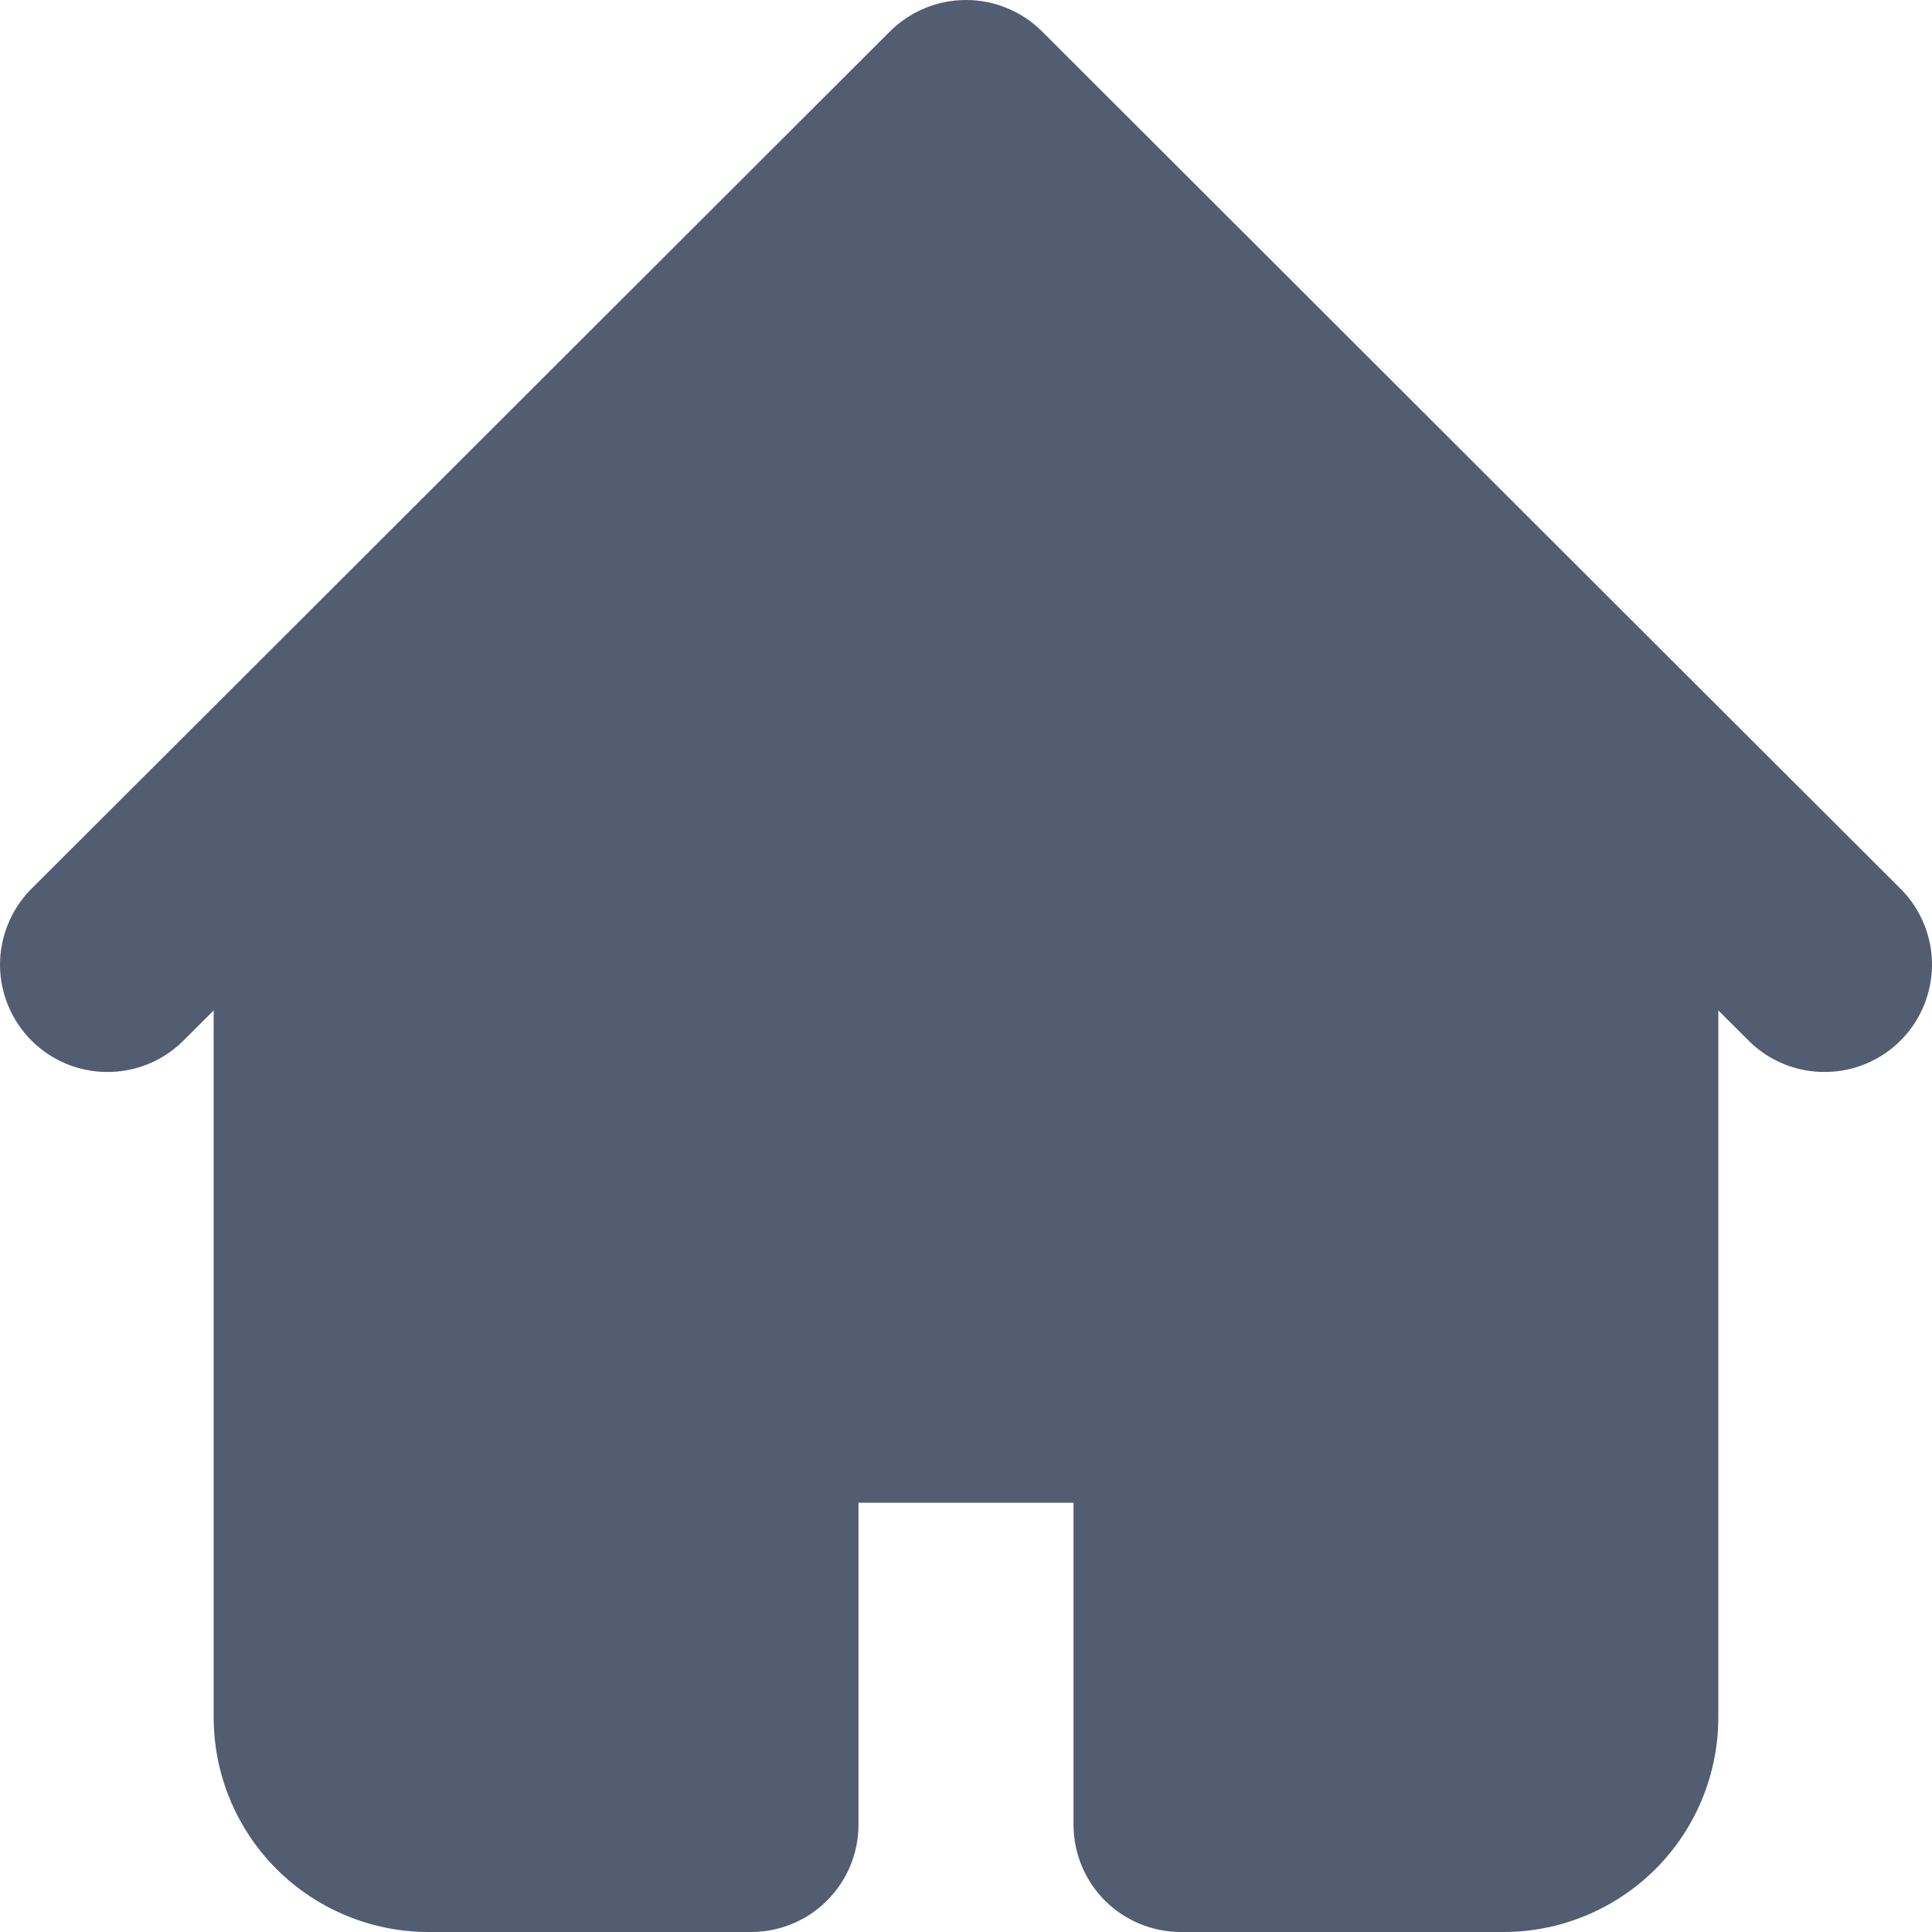 <svg width="20" height="20" viewBox="0 0 20 20" fill="none" xmlns="http://www.w3.org/2000/svg">
<path fill-rule="evenodd" clip-rule="evenodd" d="M9.213 0.325C9.422 0.117 9.705 0 10 0C10.295 0 10.578 0.117 10.787 0.325L17.462 6.992L19.688 9.214C19.89 9.424 20.003 9.705 20 9.996C19.997 10.287 19.88 10.566 19.674 10.772C19.468 10.978 19.189 11.095 18.897 11.097C18.605 11.1 18.324 10.988 18.114 10.785L17.788 10.46V17.778C17.788 18.367 17.554 18.932 17.137 19.349C16.719 19.766 16.153 20 15.563 20H12.225C11.93 20 11.647 19.883 11.438 19.675C11.23 19.466 11.113 19.184 11.113 18.889V15.556H8.887V18.889C8.887 19.184 8.77 19.466 8.561 19.675C8.353 19.883 8.07 20 7.775 20H4.437C3.847 20 3.281 19.766 2.863 19.349C2.446 18.932 2.212 18.367 2.212 17.778V10.46L1.886 10.785C1.676 10.988 1.395 11.1 1.103 11.097C0.811 11.095 0.532 10.978 0.326 10.772C0.12 10.566 0.003 10.287 4.20604e-05 9.996C-0.002 9.705 0.11 9.424 0.312 9.214L2.538 6.992L9.213 0.325Z" fill="#525D72"/>
</svg>
